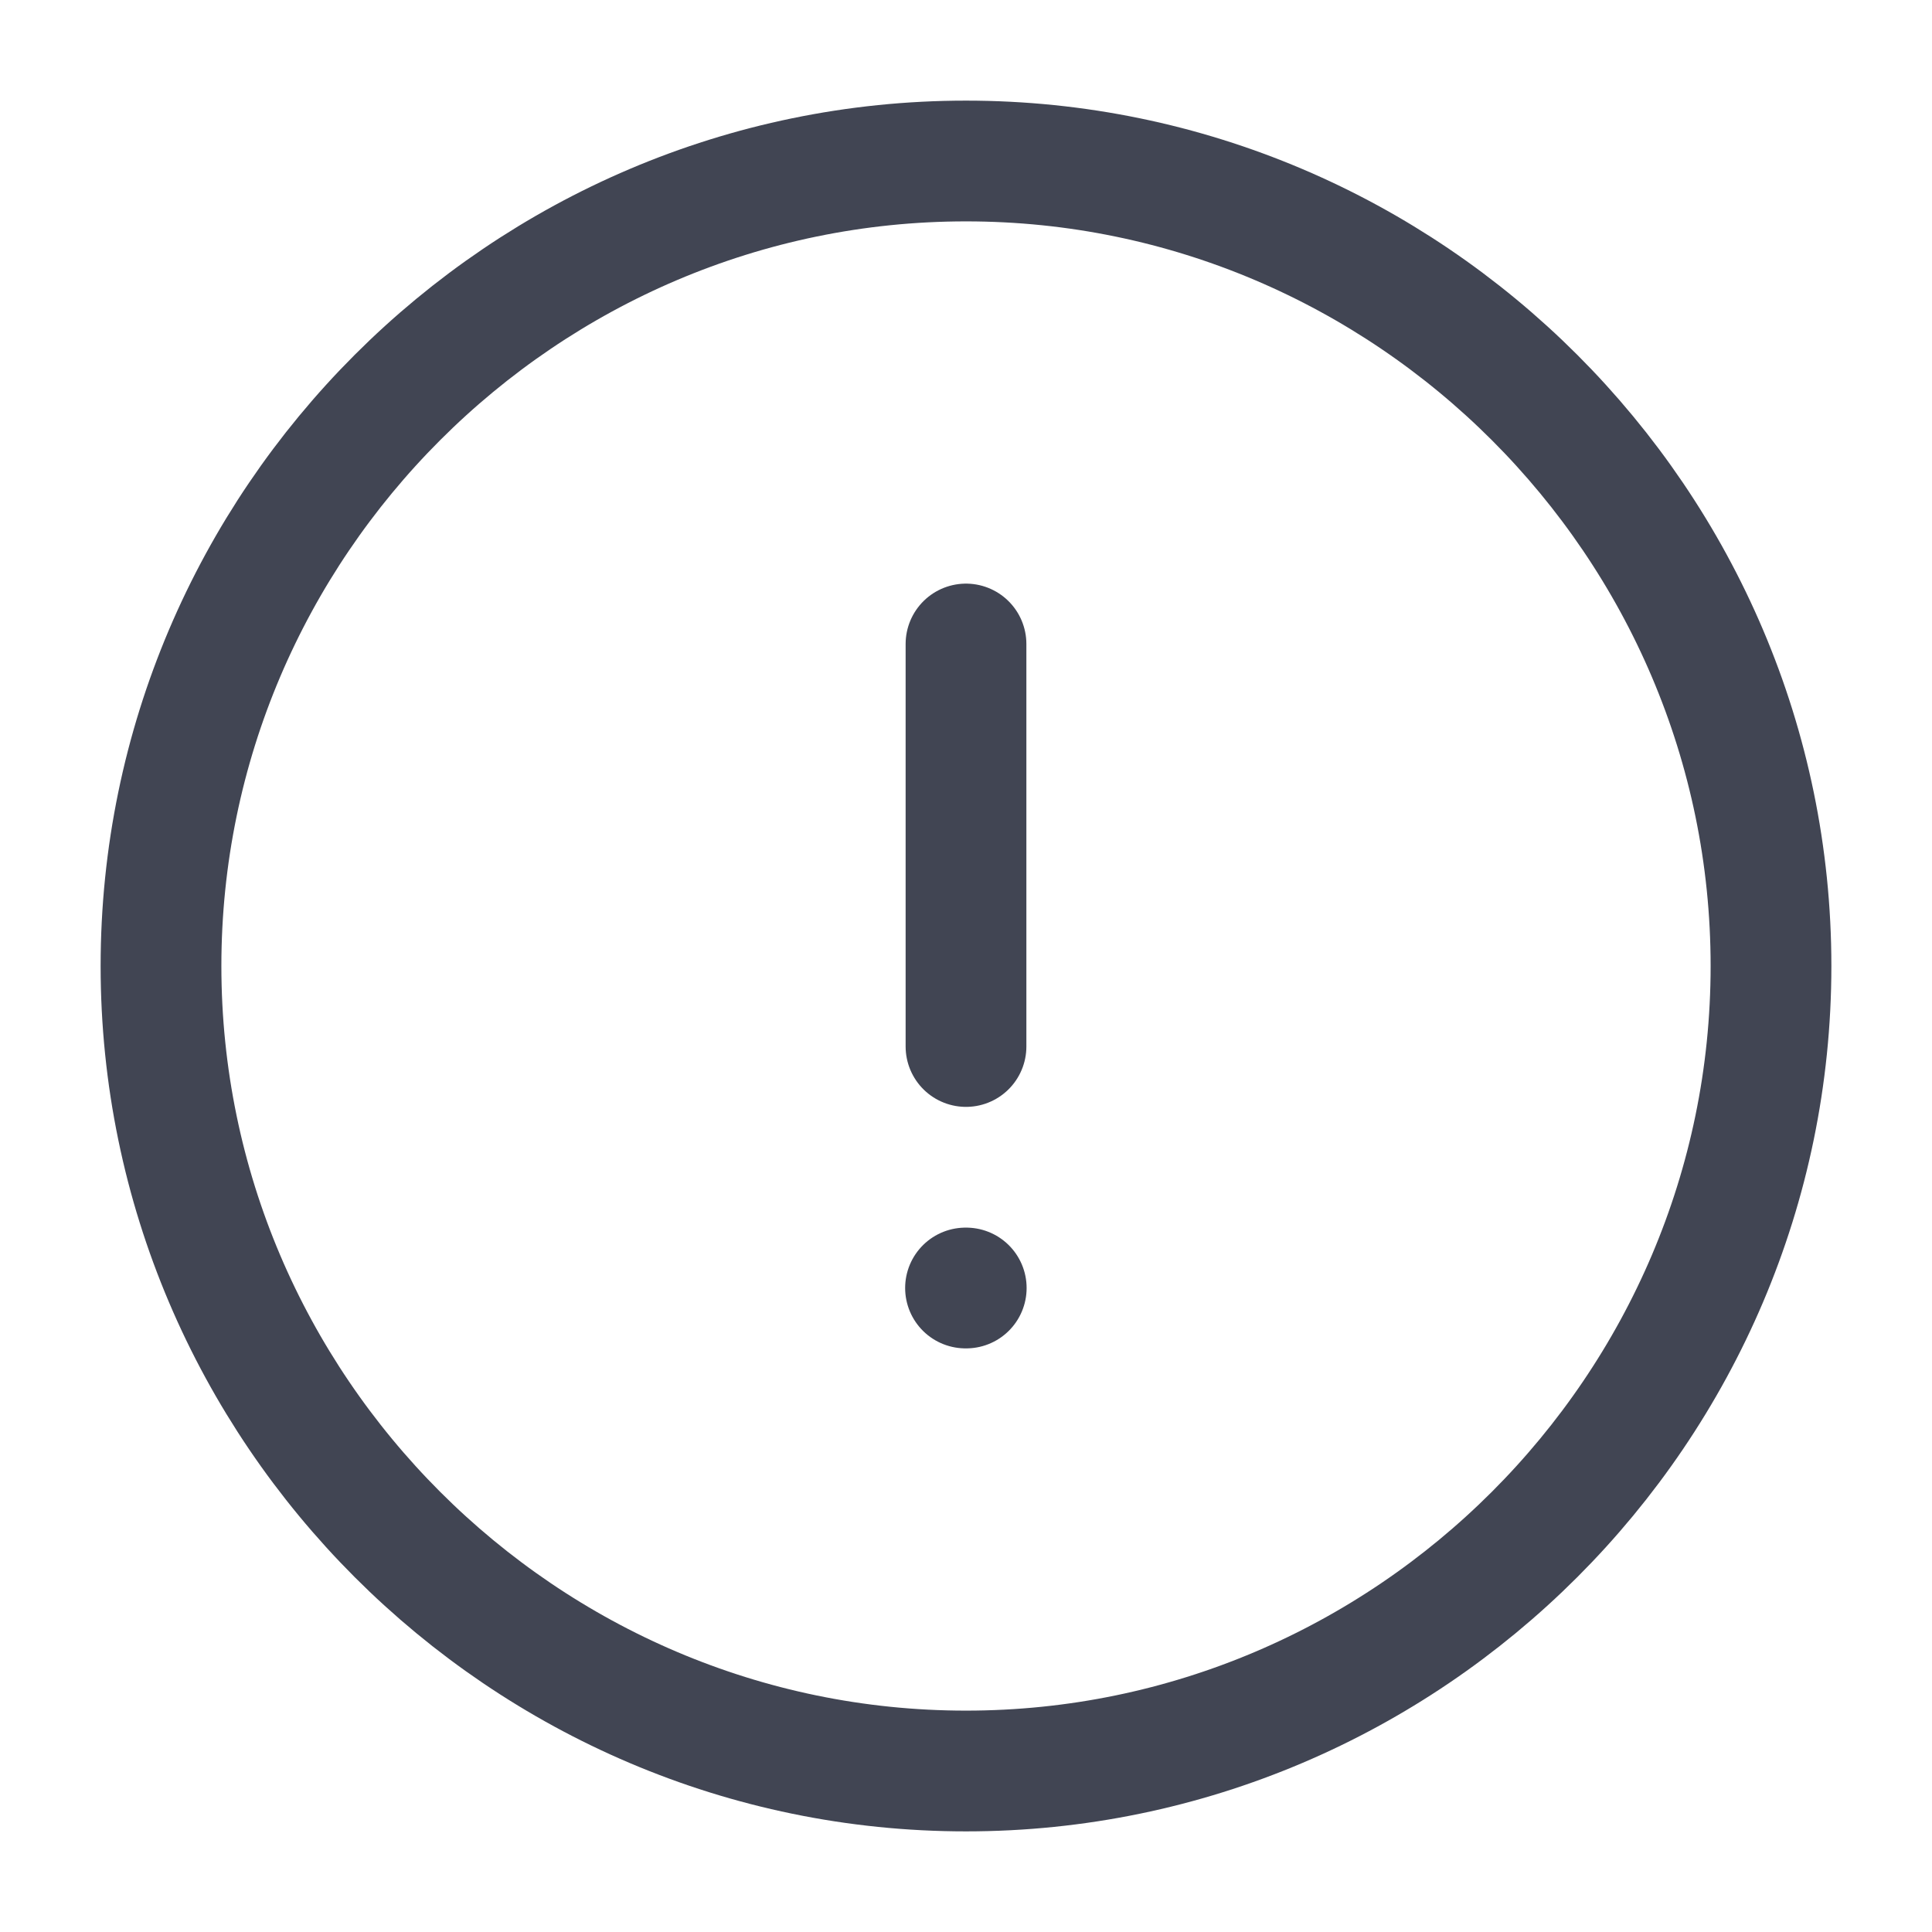 <svg width="24" height="24" viewBox="0 0 24 24" fill="none" xmlns="http://www.w3.org/2000/svg">
<path d="M12 22C17.5 22 22 17.5 22 12C22 6.5 17.5 2 12 2C6.5 2 2 6.5 2 12C2 17.5 6.5 22 12 22Z" stroke="#414553" stroke-width="1.5" stroke-linecap="round" stroke-linejoin="round"/>
<path d="M12 8V13" stroke="#414553" stroke-width="1.5" stroke-linecap="round" stroke-linejoin="round"/>
<path d="M11.994 16H12.003" stroke="#414553" stroke-width="1.5" stroke-linecap="round" stroke-linejoin="round"/>
</svg>
